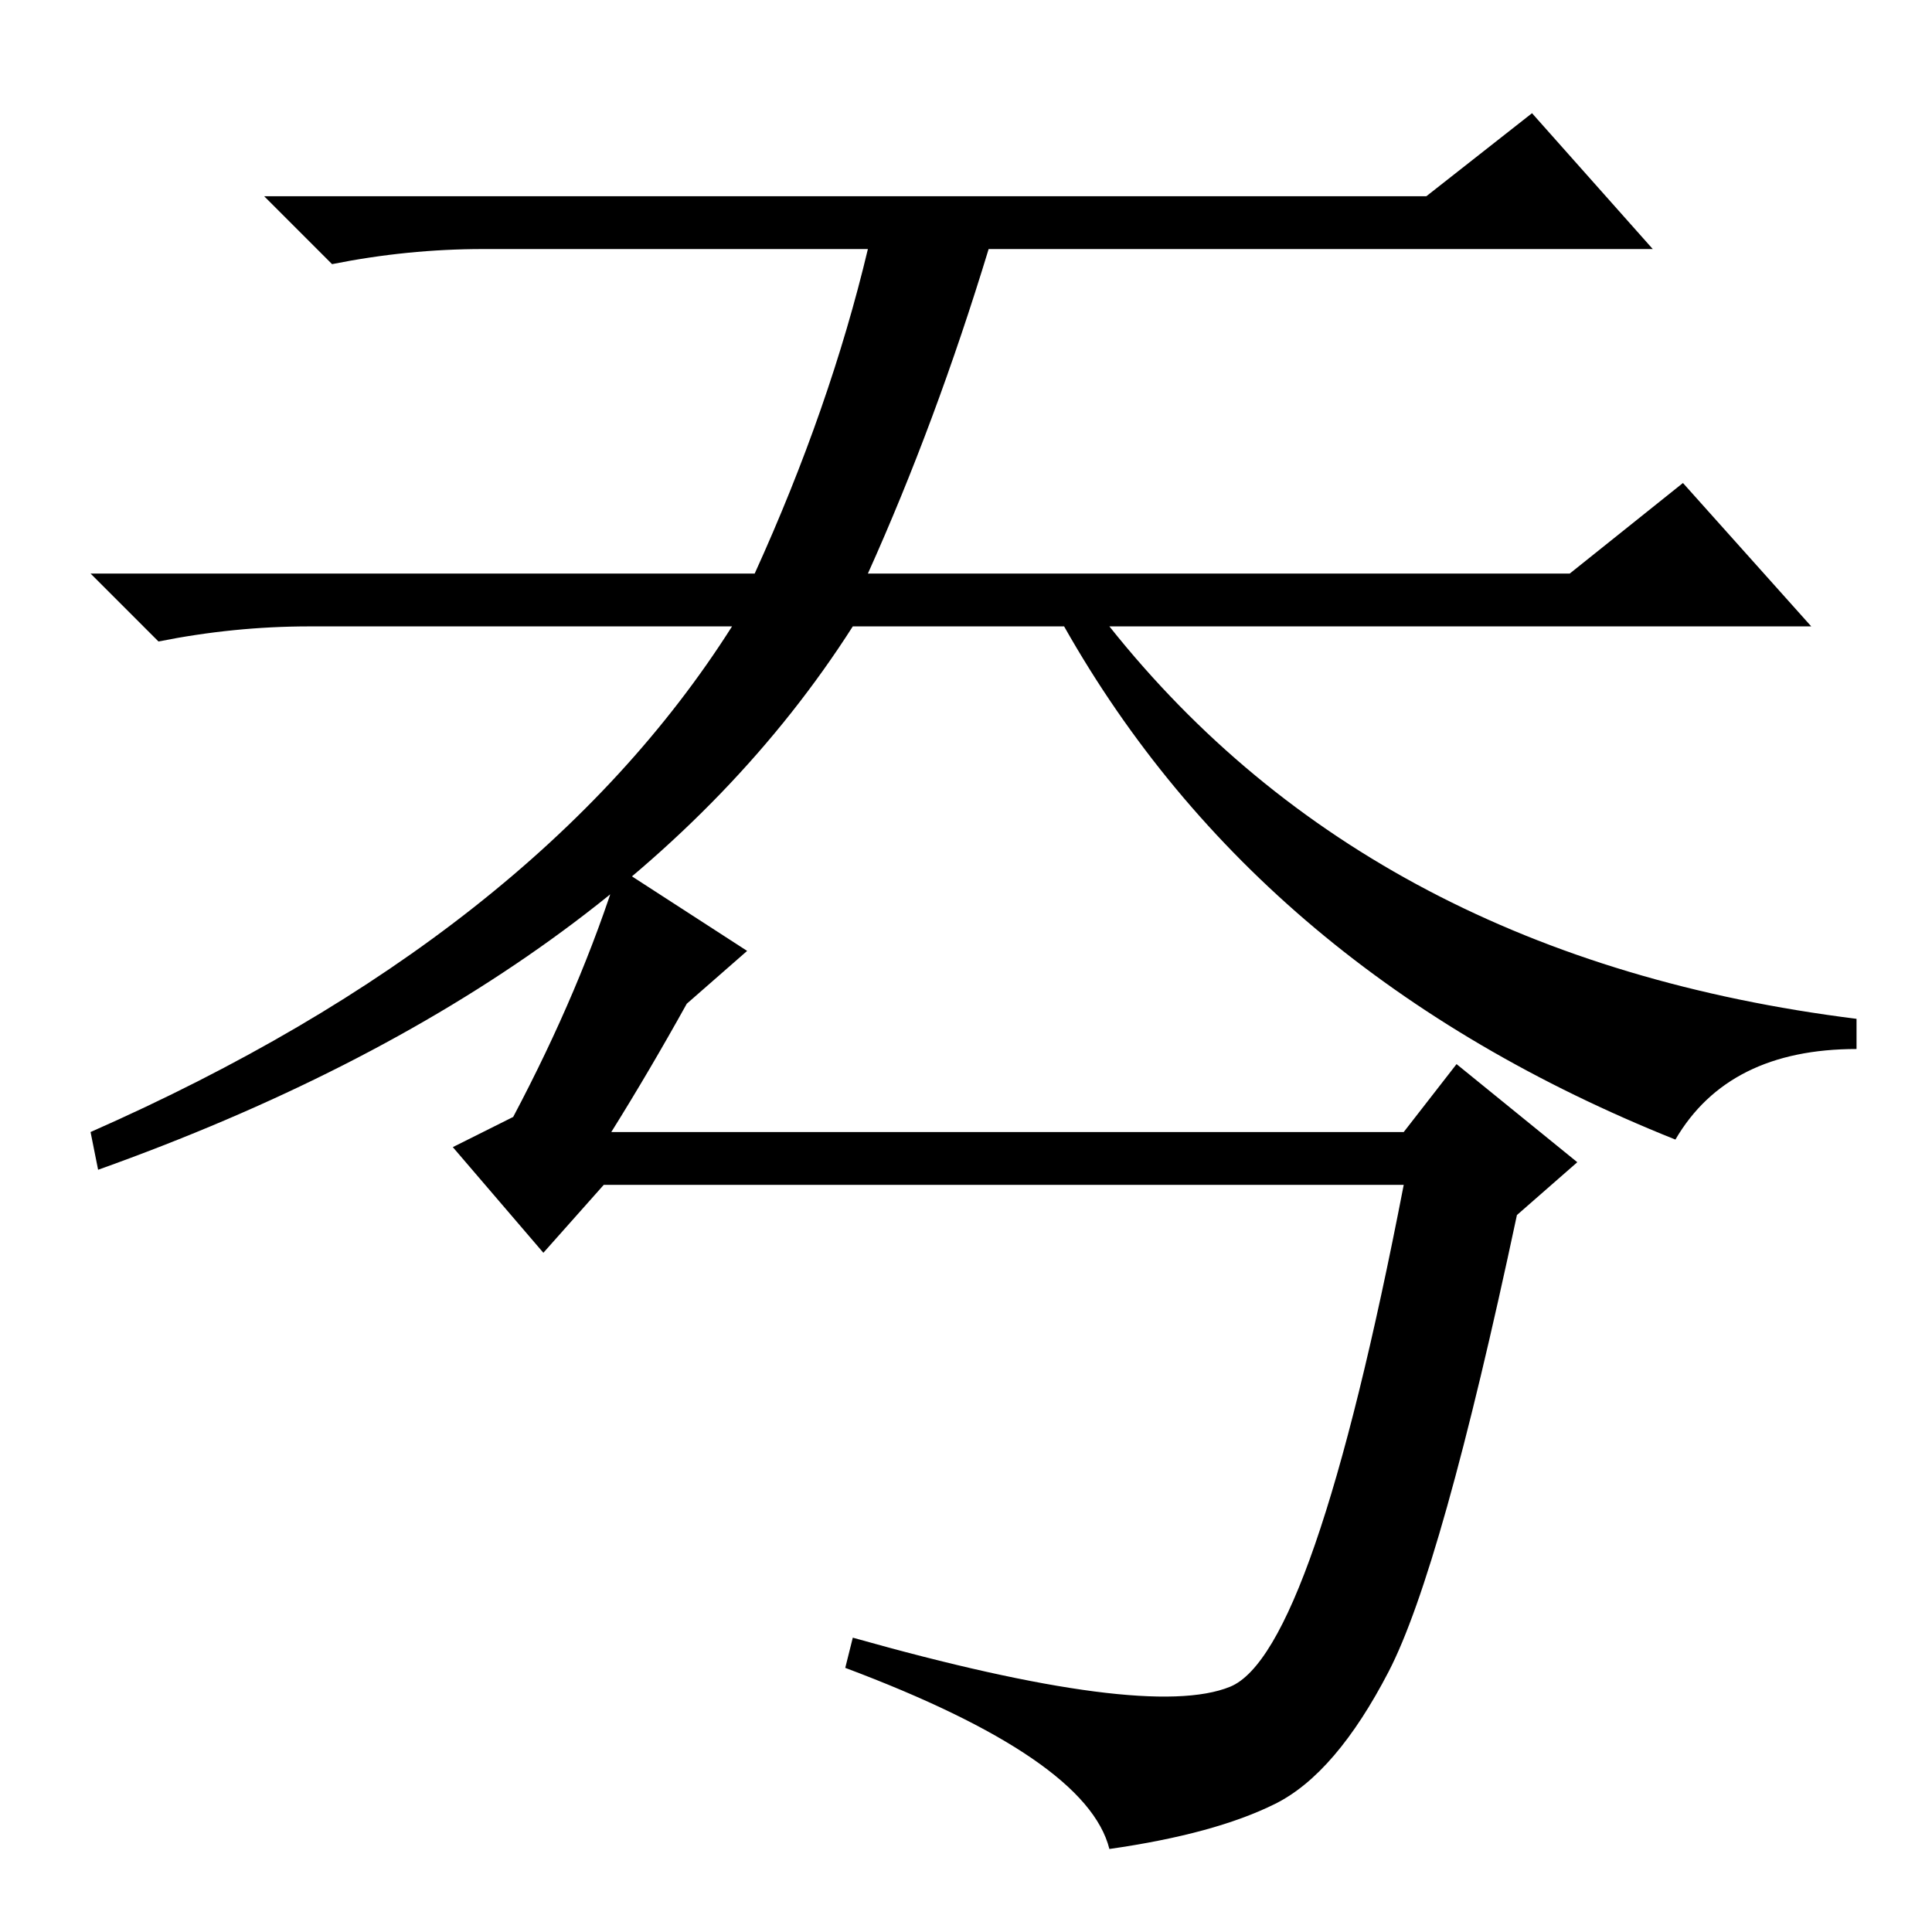 <?xml version="1.0" standalone="no"?>
<!DOCTYPE svg PUBLIC "-//W3C//DTD SVG 1.1//EN" "http://www.w3.org/Graphics/SVG/1.1/DTD/svg11.dtd" >
<svg xmlns="http://www.w3.org/2000/svg" xmlns:xlink="http://www.w3.org/1999/xlink" version="1.1" viewBox="0 -36 256 256">
  <g transform="matrix(1 0 0 -1 0 220)">
   <path fill="currentColor"
d="M203 241l16 -18h-88q-7 -23 -16 -43h93l15 12l17 -19h-93q35 -44 99 -52v-4q-17 0 -24 -12q-55 22 -81 68h-28q-30 -47 -100 -72l-1 5q59 26 85 67h-56q-10 0 -20 -2l-9 9h88q10 22 15 43h-51q-10 0 -20 -2l-9 9h154zM184 34.5q-7 -13.5 -15 -17.5t-22 -6q-3 12 -35 24
l1 4q39 -11 50 -6.5t23 66.5h-106l-8 -9l-12 14l8 4q9 17 14 33l17 -11l-8 -7q-5 -9 -10 -17h105l7 9l16 -13l-8 -7q-10 -47 -17 -60.5z" />
  </g>

</svg>
